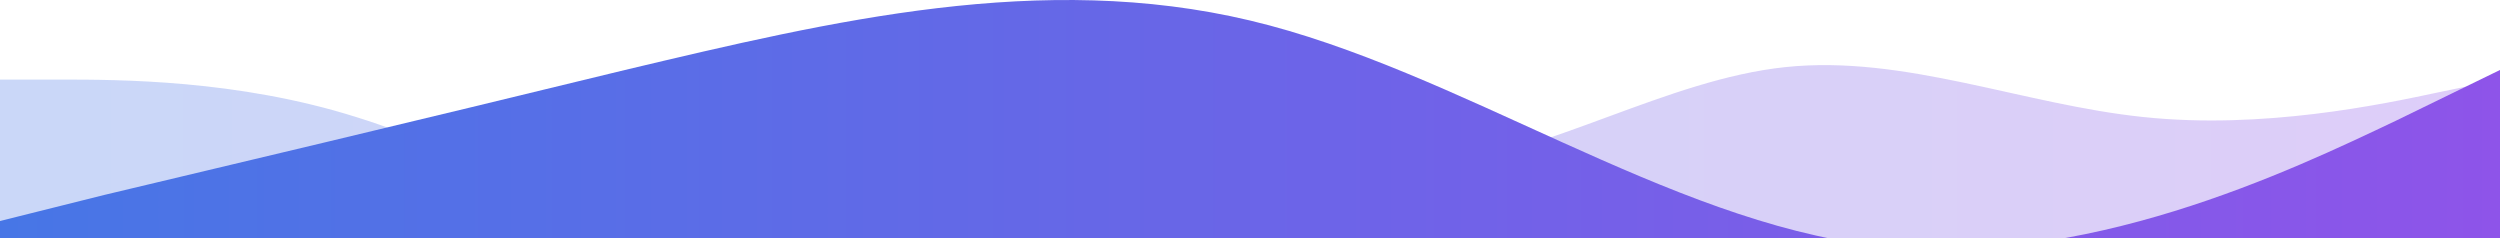<svg width="1920" height="183" viewBox="0 0 1920 183" fill="none" xmlns="http://www.w3.org/2000/svg">
<path fill-rule="evenodd" clip-rule="evenodd" d="M0 61.123H46.4C91.2 61.123 182.4 61.123 273.6 89.911C366.4 118.698 457.6 176.274 548.8 176.274C640 176.274 731.2 118.698 822.4 109.103C913.6 99.507 1006.4 137.89 1097.6 128.294C1188.8 118.698 1280 61.123 1371.2 51.527C1462.4 41.931 1553.6 80.315 1646.4 89.911C1737.6 99.507 1828.8 80.315 1873.6 70.719L1920 61.123V349H1873.6C1828.8 349 1737.6 349 1646.4 349C1553.6 349 1462.4 349 1371.2 349C1280 349 1188.8 349 1097.6 349C1006.4 349 913.6 349 822.4 349C731.2 349 640 349 548.8 349C457.6 349 366.4 349 273.6 349C182.4 349 91.2 349 46.4 349H0V61.123Z" fill="url(#paint0_linear)"/>
<path fill-rule="evenodd" clip-rule="evenodd" d="M0 169.74L80 149.74C160 130.74 320 92.74 480 53.74C640 15.74 800 -22.26 960 15.74C1120 53.74 1280 169.74 1440 188.74C1600 207.74 1760 130.74 1840 92.74L1920 53.74V399.74H1840C1760 399.74 1600 399.74 1440 399.74C1280 399.74 1120 399.74 960 399.74C800 399.74 640 399.74 480 399.74C320 399.74 160 399.74 80 399.74H0V169.74Z" fill="url(#paint1_linear)"/>
<defs>
<linearGradient id="paint0_linear" x1="0" y1="199.5" x2="1920" y2="199.5" gradientUnits="userSpaceOnUse">
<stop stop-color="#4776E6" stop-opacity="0.29"/>
<stop offset="1" stop-color="#8E54E9" stop-opacity="0.29"/>
</linearGradient>
<linearGradient id="paint1_linear" x1="0" y1="199.87" x2="1920" y2="199.87" gradientUnits="userSpaceOnUse">
<stop stop-color="#4776E6"/>
<stop offset="1" stop-color="#8E54E9"/>
</linearGradient>
</defs>
</svg>
